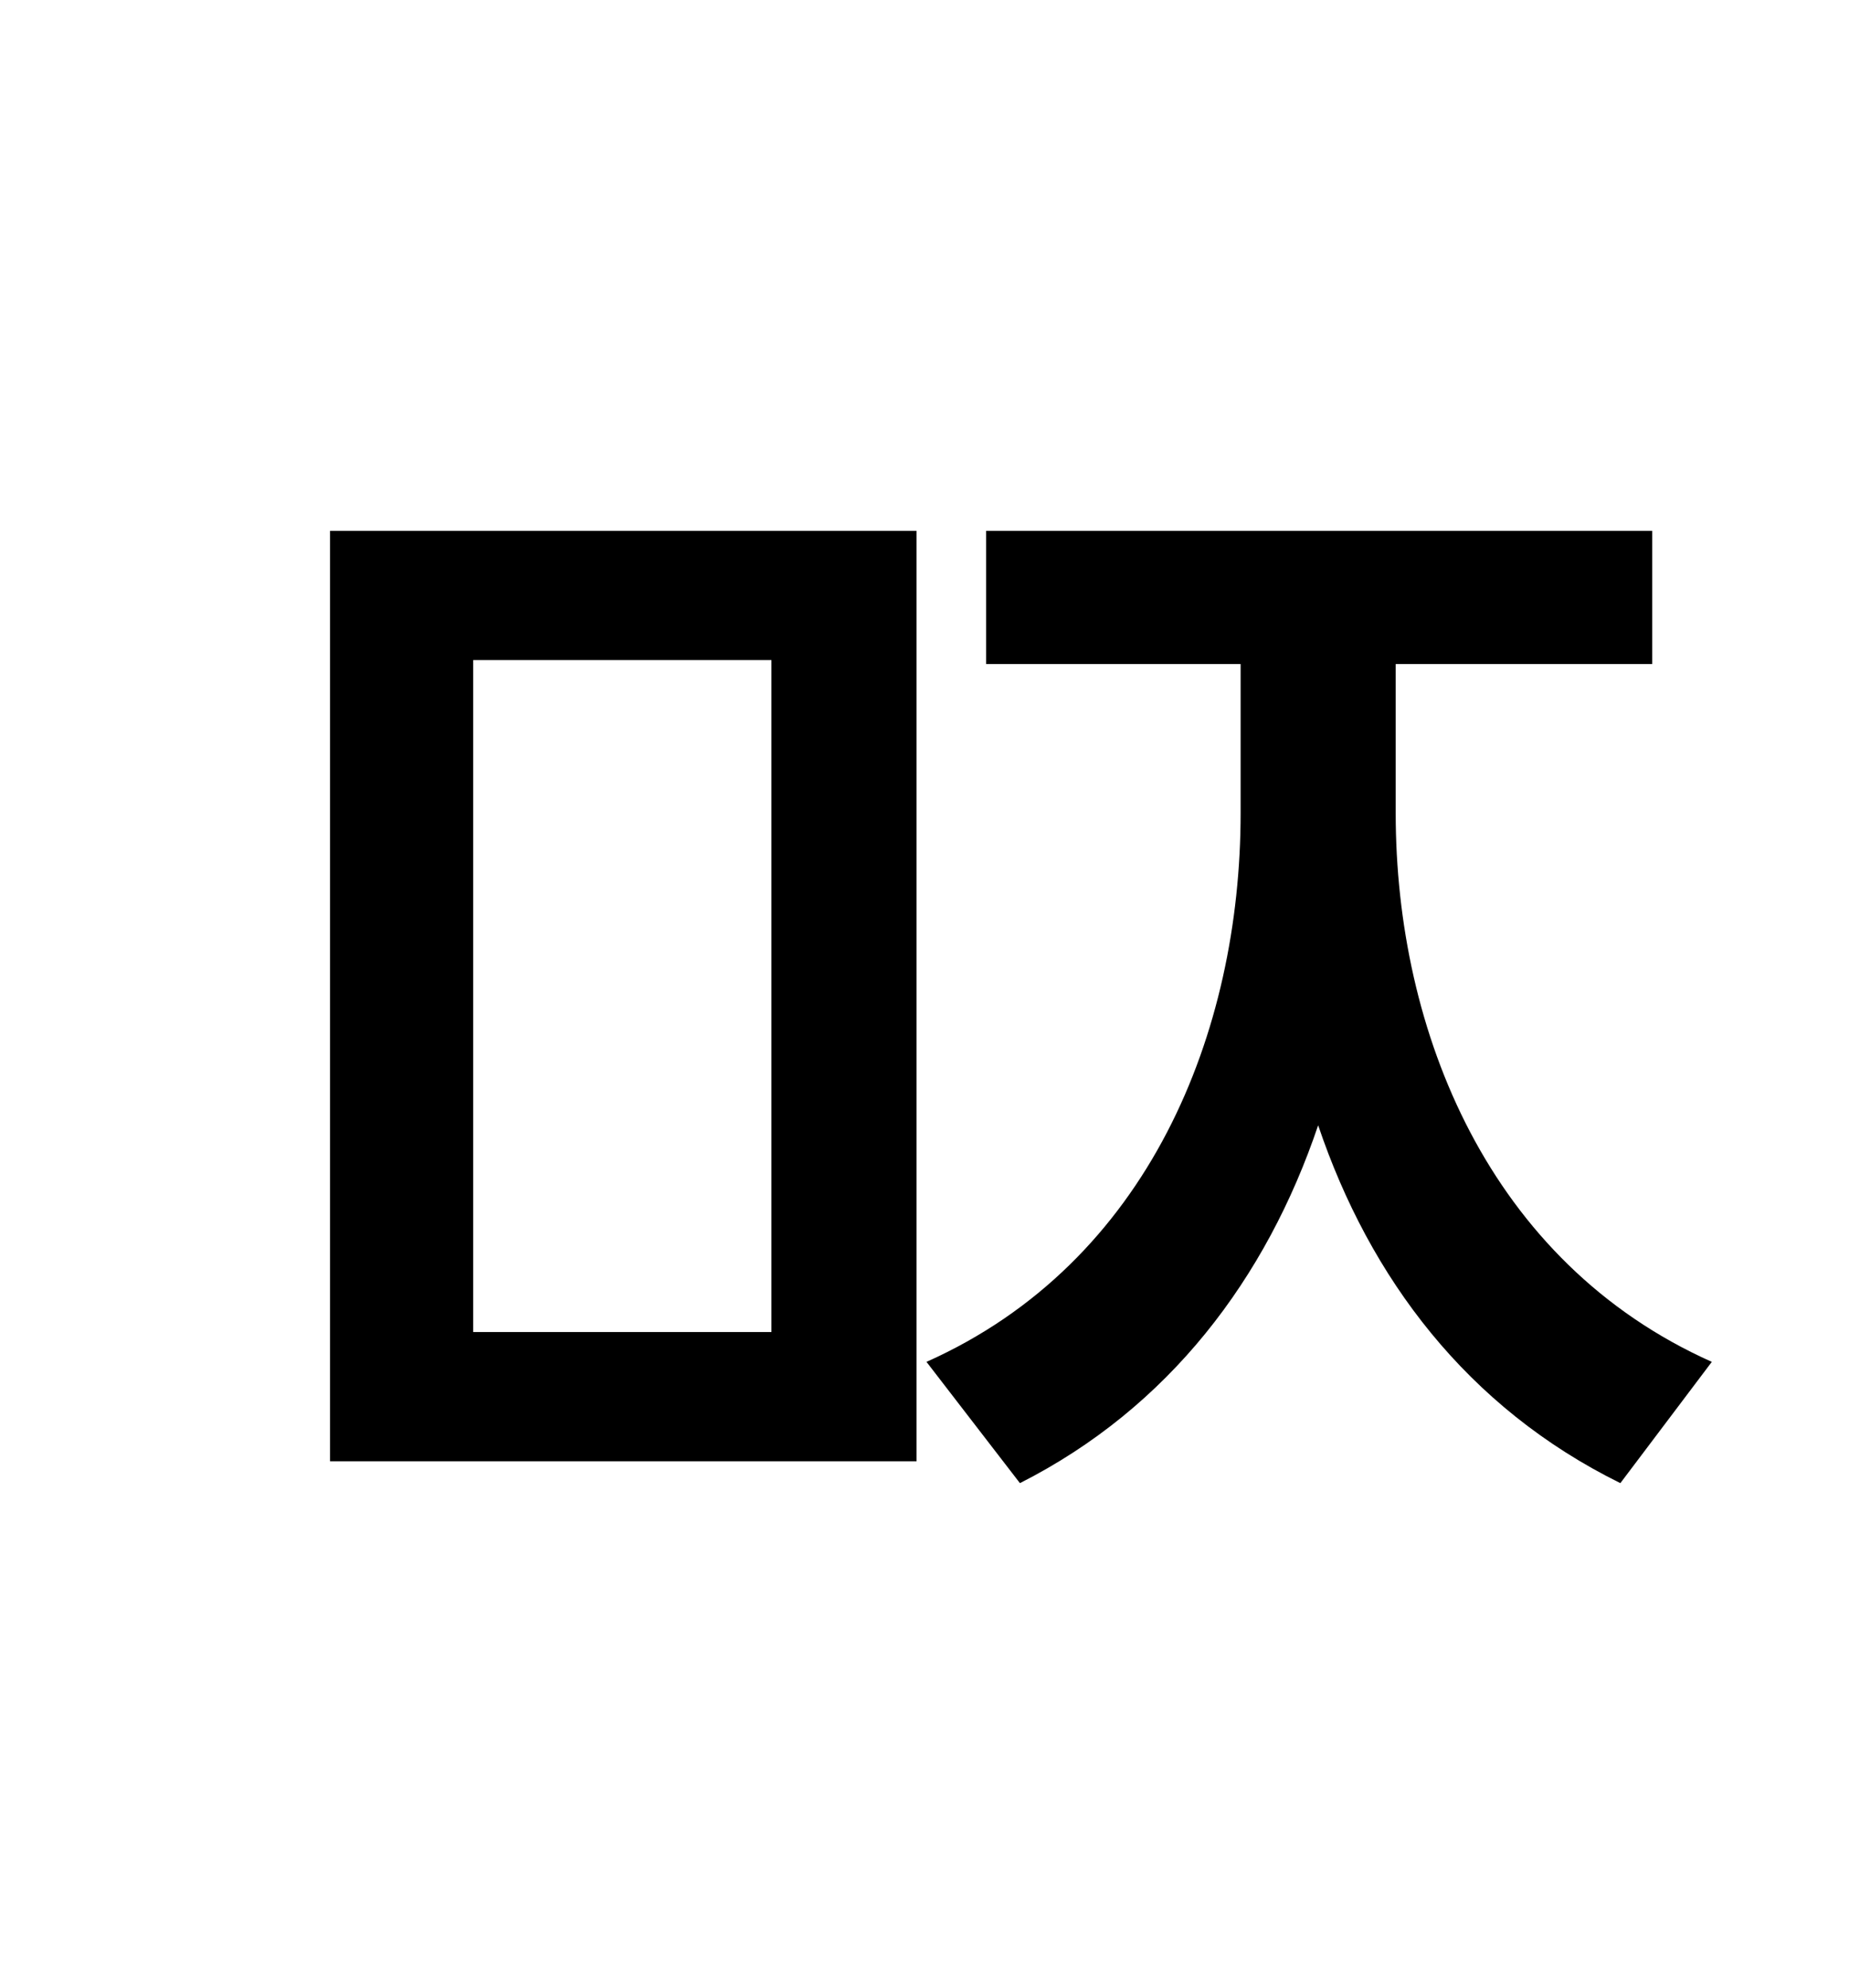<?xml version="1.0" standalone="no"?>
<!DOCTYPE svg PUBLIC "-//W3C//DTD SVG 1.1//EN" "http://www.w3.org/Graphics/SVG/1.1/DTD/svg11.dtd" >
<svg xmlns="http://www.w3.org/2000/svg" xmlns:xlink="http://www.w3.org/1999/xlink" version="1.1" viewBox="-10 0 930 1000">
   <path fill="currentColor"
d="M228 332v338h150v-338h-150zM156 735v-468h295v468h-295zM692 334v75c0 110 47 226 159 276l-46 61c-77 -38 -126 -103 -152 -180c-26 77 -75 142 -150 180l-47 -61c112 -50 158 -166 158 -276v-75h-128v-67h335v67h-129z" />
</svg>
